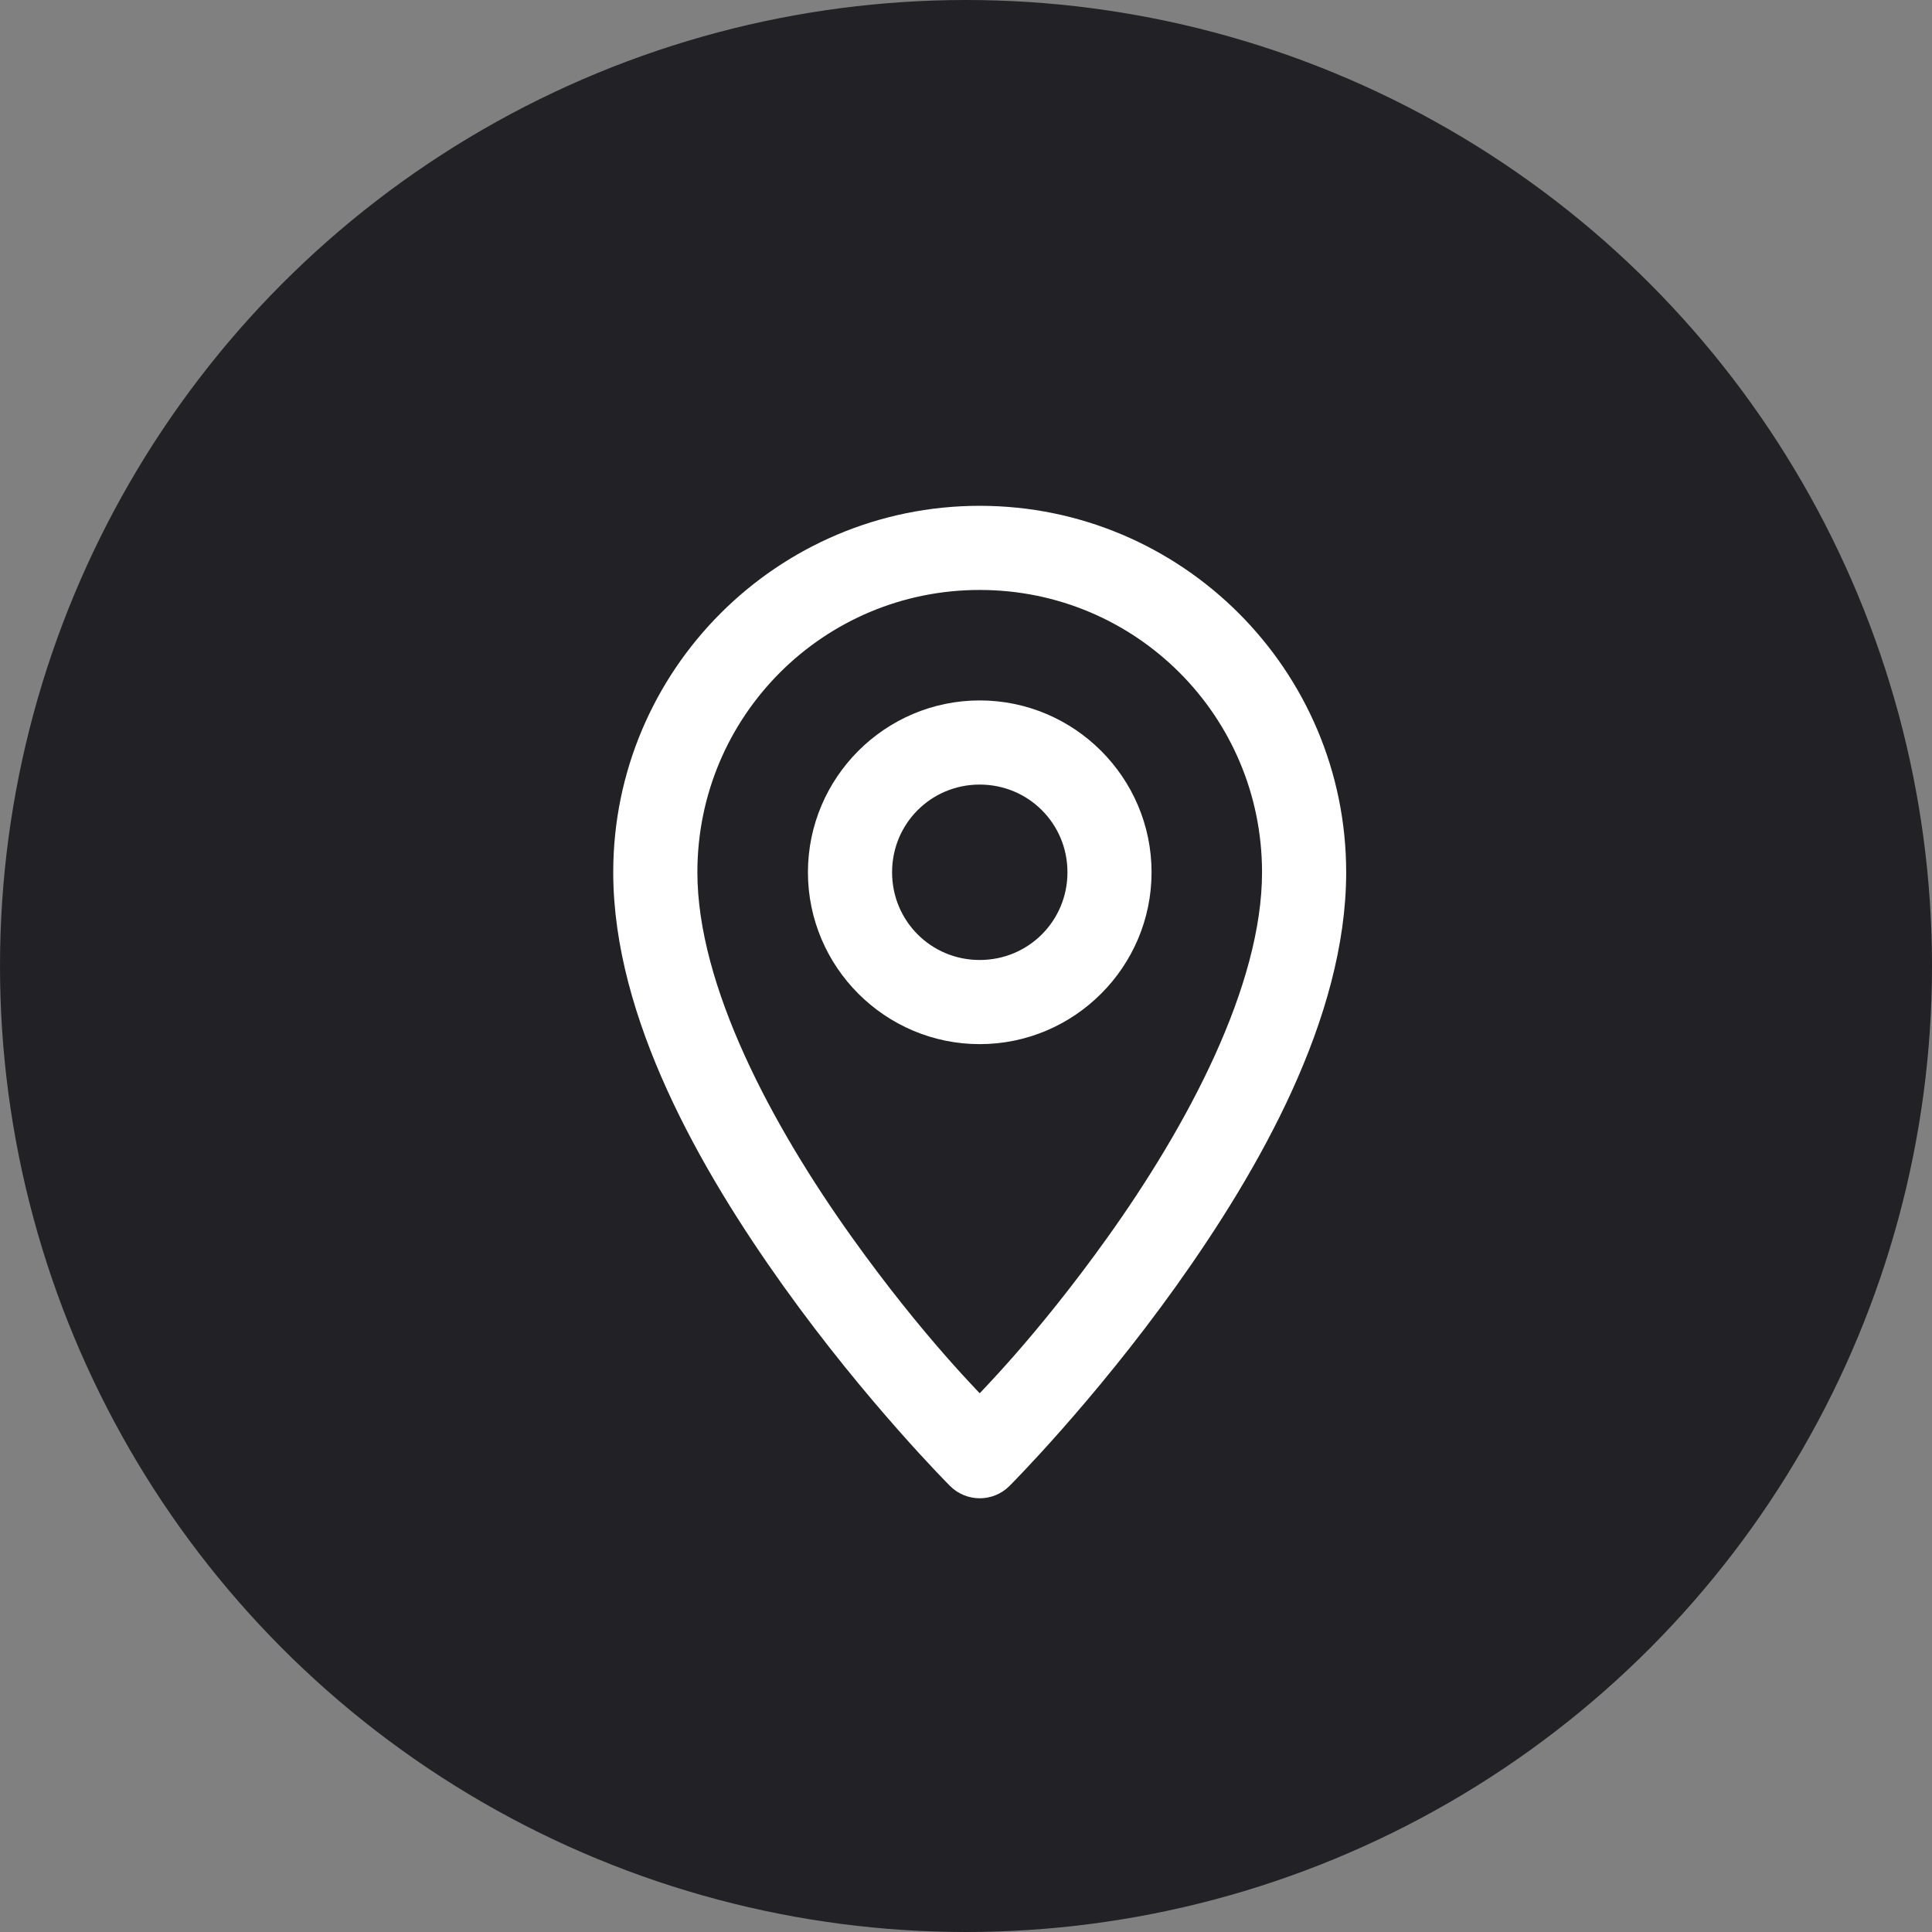 <svg width="84px" height="84px" viewBox="0 0 26 26" version="1.1" xmlns="http://www.w3.org/2000/svg">
    <rect x="0" y="0" width="26" height="26" fill="#808080" stroke="none"/>
    <g id="Symbols" stroke="#000" fillRule="evenodd">
        <circle id="Oval" fill="#212126" stroke="#212126" cx="13" cy="13" r="12.5" />
        <g id="noun_Location_2565177" transform="translate(8.4, 6.5) scale(0.55)" fill="#fff" fillRule="nonzero" stroke="#fff">
            <g id="Group" transform="translate(0, 0.4)">
                <path d="M8.699,0.658 C4.029,0.658 0.232,4.455 0.232,9.125 C0.232,12.52 2.289,16.14 4.301,18.957 C6.313,21.774 8.326,23.787 8.326,23.787 C8.533,23.994 8.868,23.994 9.074,23.787 C9.074,23.787 11.088,21.774 13.1,18.957 C15.112,16.14 17.166,12.52 17.166,9.125 C17.166,4.455 13.369,0.658 8.699,0.658 L8.699,0.658 Z M8.699,1.717 C12.797,1.717 16.107,5.027 16.107,9.125 C16.107,12.08 14.195,15.602 12.238,18.342 C10.469,20.819 9.021,22.261 8.699,22.59 C8.377,22.261 6.931,20.819 5.162,18.342 C3.205,15.602 1.291,12.08 1.291,9.125 C1.291,5.027 4.601,1.717 8.699,1.717 Z" id="Shape" />
                <path d="M8.699,5.42 C6.66,5.42 4.996,7.086 4.996,9.125 C4.996,11.164 6.66,12.83 8.699,12.83 C10.739,12.83 12.404,11.164 12.404,9.125 C12.404,7.086 10.739,5.42 8.699,5.42 Z M8.699,6.479 C10.167,6.479 11.346,7.657 11.346,9.125 C11.346,10.593 10.167,11.771 8.699,11.771 C7.232,11.771 6.055,10.593 6.055,9.125 C6.055,7.657 7.232,6.479 8.699,6.479 Z" id="Shape" />
            </g>
        </g>
    </g>
</svg>